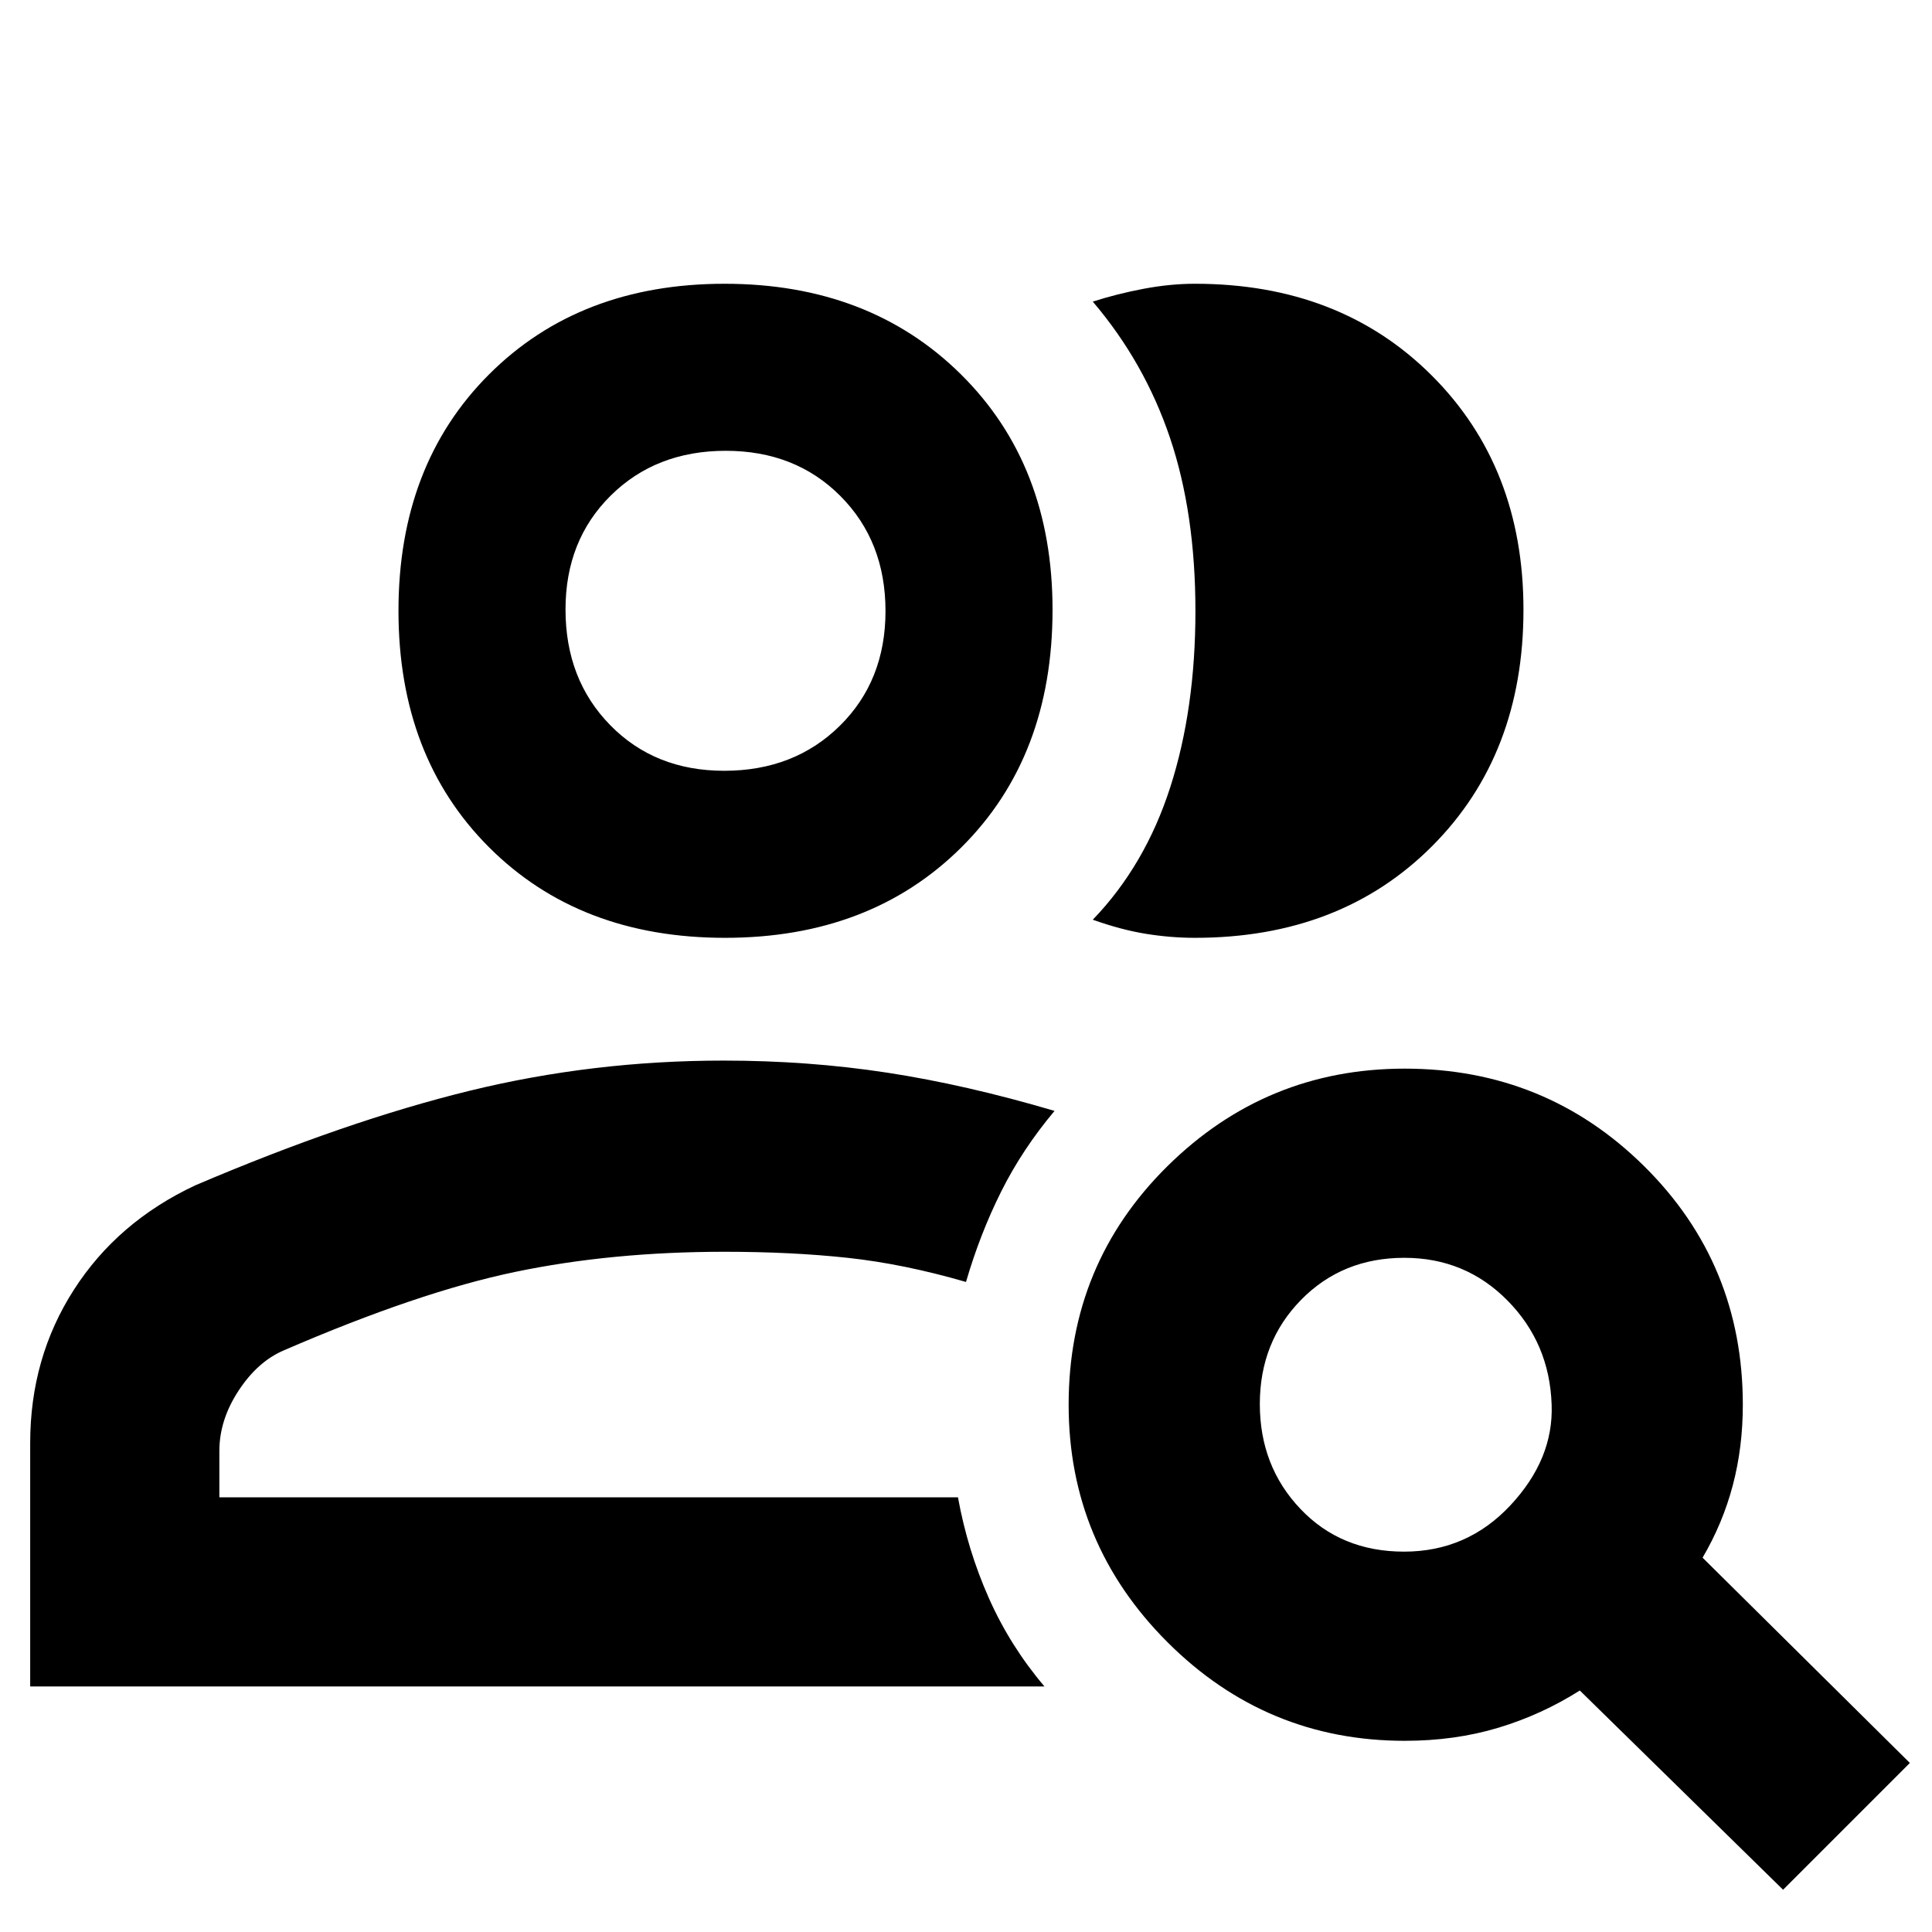 <svg xmlns="http://www.w3.org/2000/svg" width="48" height="48" viewBox="0 -960 960 960"><path d="M360-216ZM15-122v-121q0-42.3 21.7-76.1Q58.39-352.9 97-371q75-32 136.33-47 61.32-15 126.24-15 42.09 0 81.26 6T524-408q-15.94 18.96-26.47 39.98Q487-347 480-323q-31-9-58.87-12-27.87-3-61.13-3-56 0-104 10t-115 39q-13 5.56-22.5 20.08Q109-254.41 109-239v23h367q4.78 26.32 15.39 50.16Q502-142 519-122H15Zm345.25-372Q288-494 243-539t-45-117.5q0-72.5 45.04-117.5 45.05-45 117-45 71.96 0 117.46 45.03T523-657q0 73-45.25 118t-117.5 45ZM757-657.01q0 72.01-45.45 117.51-45.44 45.5-117.8 45.5-12.06 0-24.4-2-12.35-2-26.35-7 26-27 38.5-65.85 12.5-38.85 12.5-87.5t-12.65-86.13q-12.66-37.49-38.35-67.65 12-3.87 25.24-6.37 13.24-2.5 25.51-2.5 71.99 0 117.62 45.52Q757-727.96 757-657.01ZM359.84-577q34.81 0 57.49-22.38 22.67-22.38 22.67-57 0-34.62-22.38-57.12t-57-22.5q-34.62 0-57.12 22.22T281-657.16q0 34.81 22.22 57.49Q325.44-577 359.84-577Zm.16-80Zm337.67 468q31.33 0 52.83-23t20.5-50q-1-30.55-21.93-51.77Q728.13-335 697.79-335q-30.79 0-51.29 20.89T626-262.33q0 30.88 20.17 52.1Q666.33-189 697.67-189Zm.33 94q-68.87 0-117.94-49.06Q531-193.13 531-262q0-70 49.06-118.5Q629.13-429 698-429q70 0 119 48.5T866-262q0 21.2-5 40.1-5 18.9-15 35.9L949-84l-63 63-101-99q-18.92 12-40.46 18.5T698-95Z"/></svg>